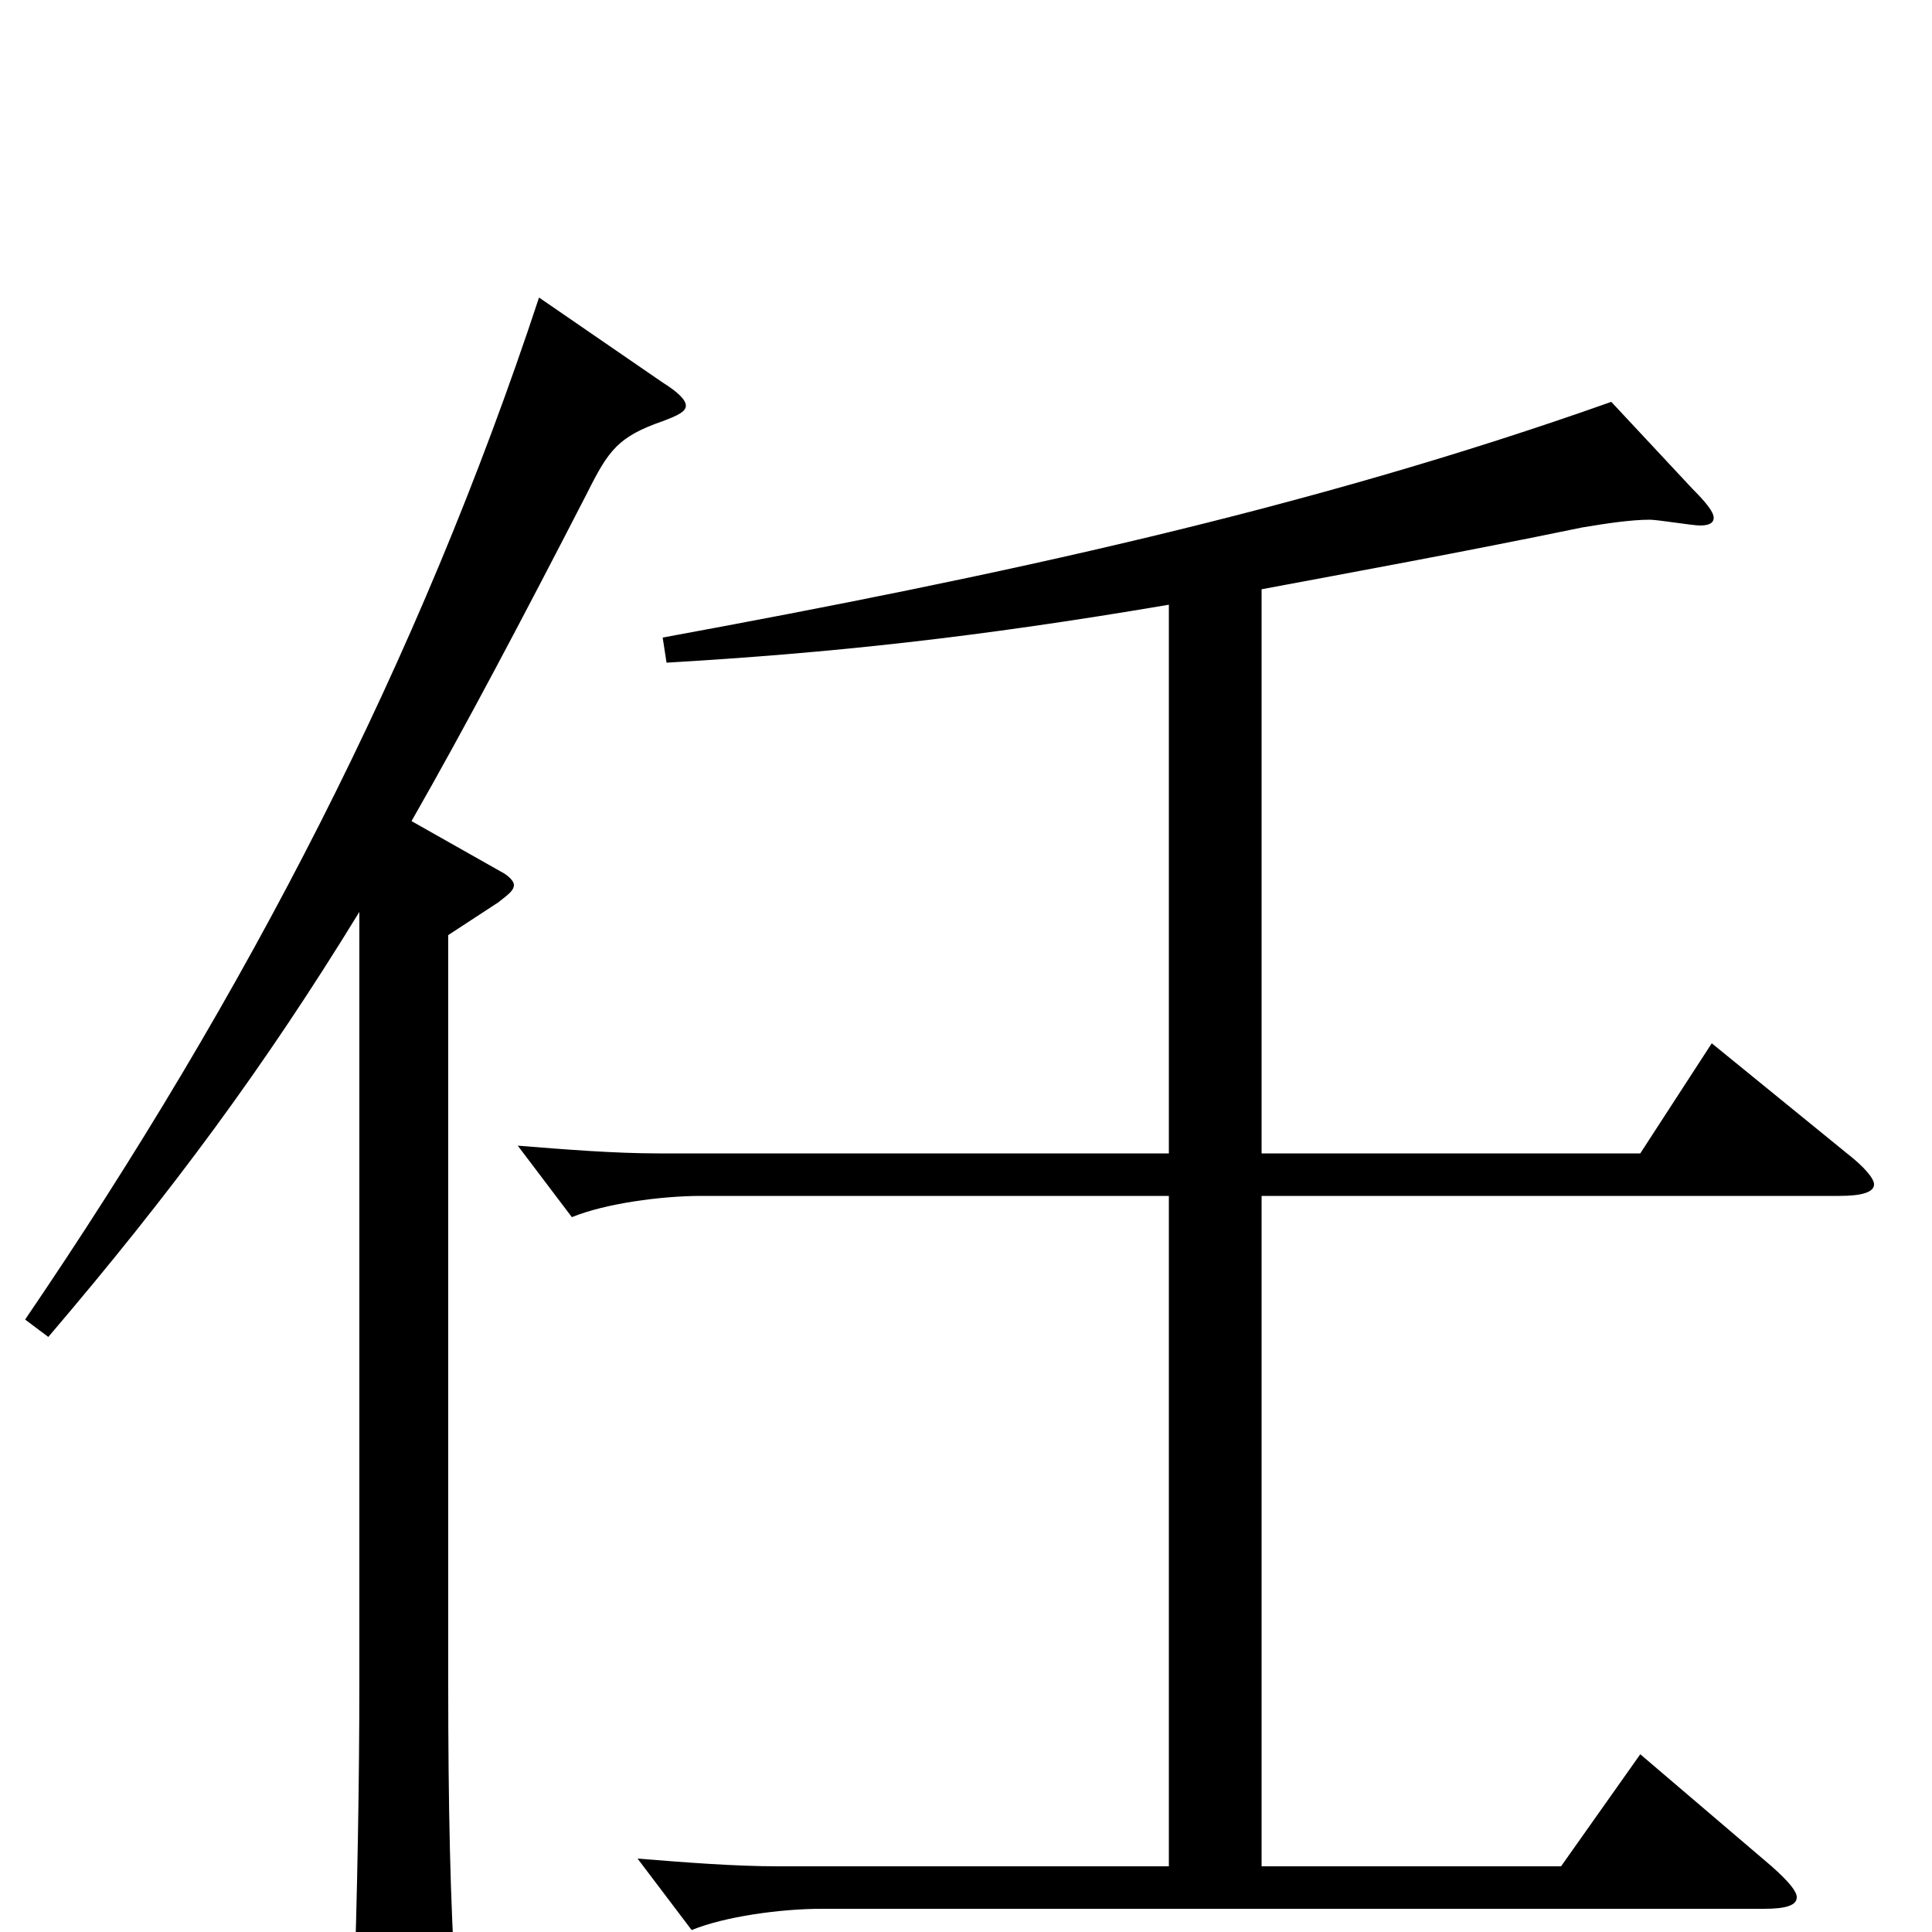 <svg xmlns="http://www.w3.org/2000/svg" viewBox="0 -1000 1000 1000">
	<path fill="#000000" d="M886 -460L849 -403H653V-695C701 -704 756 -714 819 -727C831 -729 844 -731 854 -731C858 -731 876 -728 880 -728C884 -728 887 -729 887 -732C887 -735 883 -740 876 -747L834 -792C676 -736 517 -702 343 -670L345 -657C430 -662 505 -670 605 -687V-403H341C318 -403 293 -405 268 -407L296 -370C313 -377 342 -381 363 -381H605V-34H403C380 -34 355 -36 330 -38L358 -1C375 -8 404 -12 425 -12H913C925 -12 930 -14 930 -18C930 -21 926 -26 917 -34L849 -92L808 -34H653V-381H952C964 -381 970 -383 970 -387C970 -390 965 -396 956 -403ZM279 -846C217 -658 128 -486 13 -317L25 -308C89 -383 137 -448 186 -528V-130C186 -78 185 -21 183 38V47C183 64 185 70 192 70C197 70 204 68 213 64C232 56 236 53 236 37V30C233 -15 232 -66 232 -128V-516L258 -533C263 -537 266 -539 266 -542C266 -544 263 -547 259 -549L213 -575C241 -624 270 -679 304 -745C315 -767 320 -774 343 -782C351 -785 355 -787 355 -790C355 -793 351 -797 343 -802Z"/>
</svg>